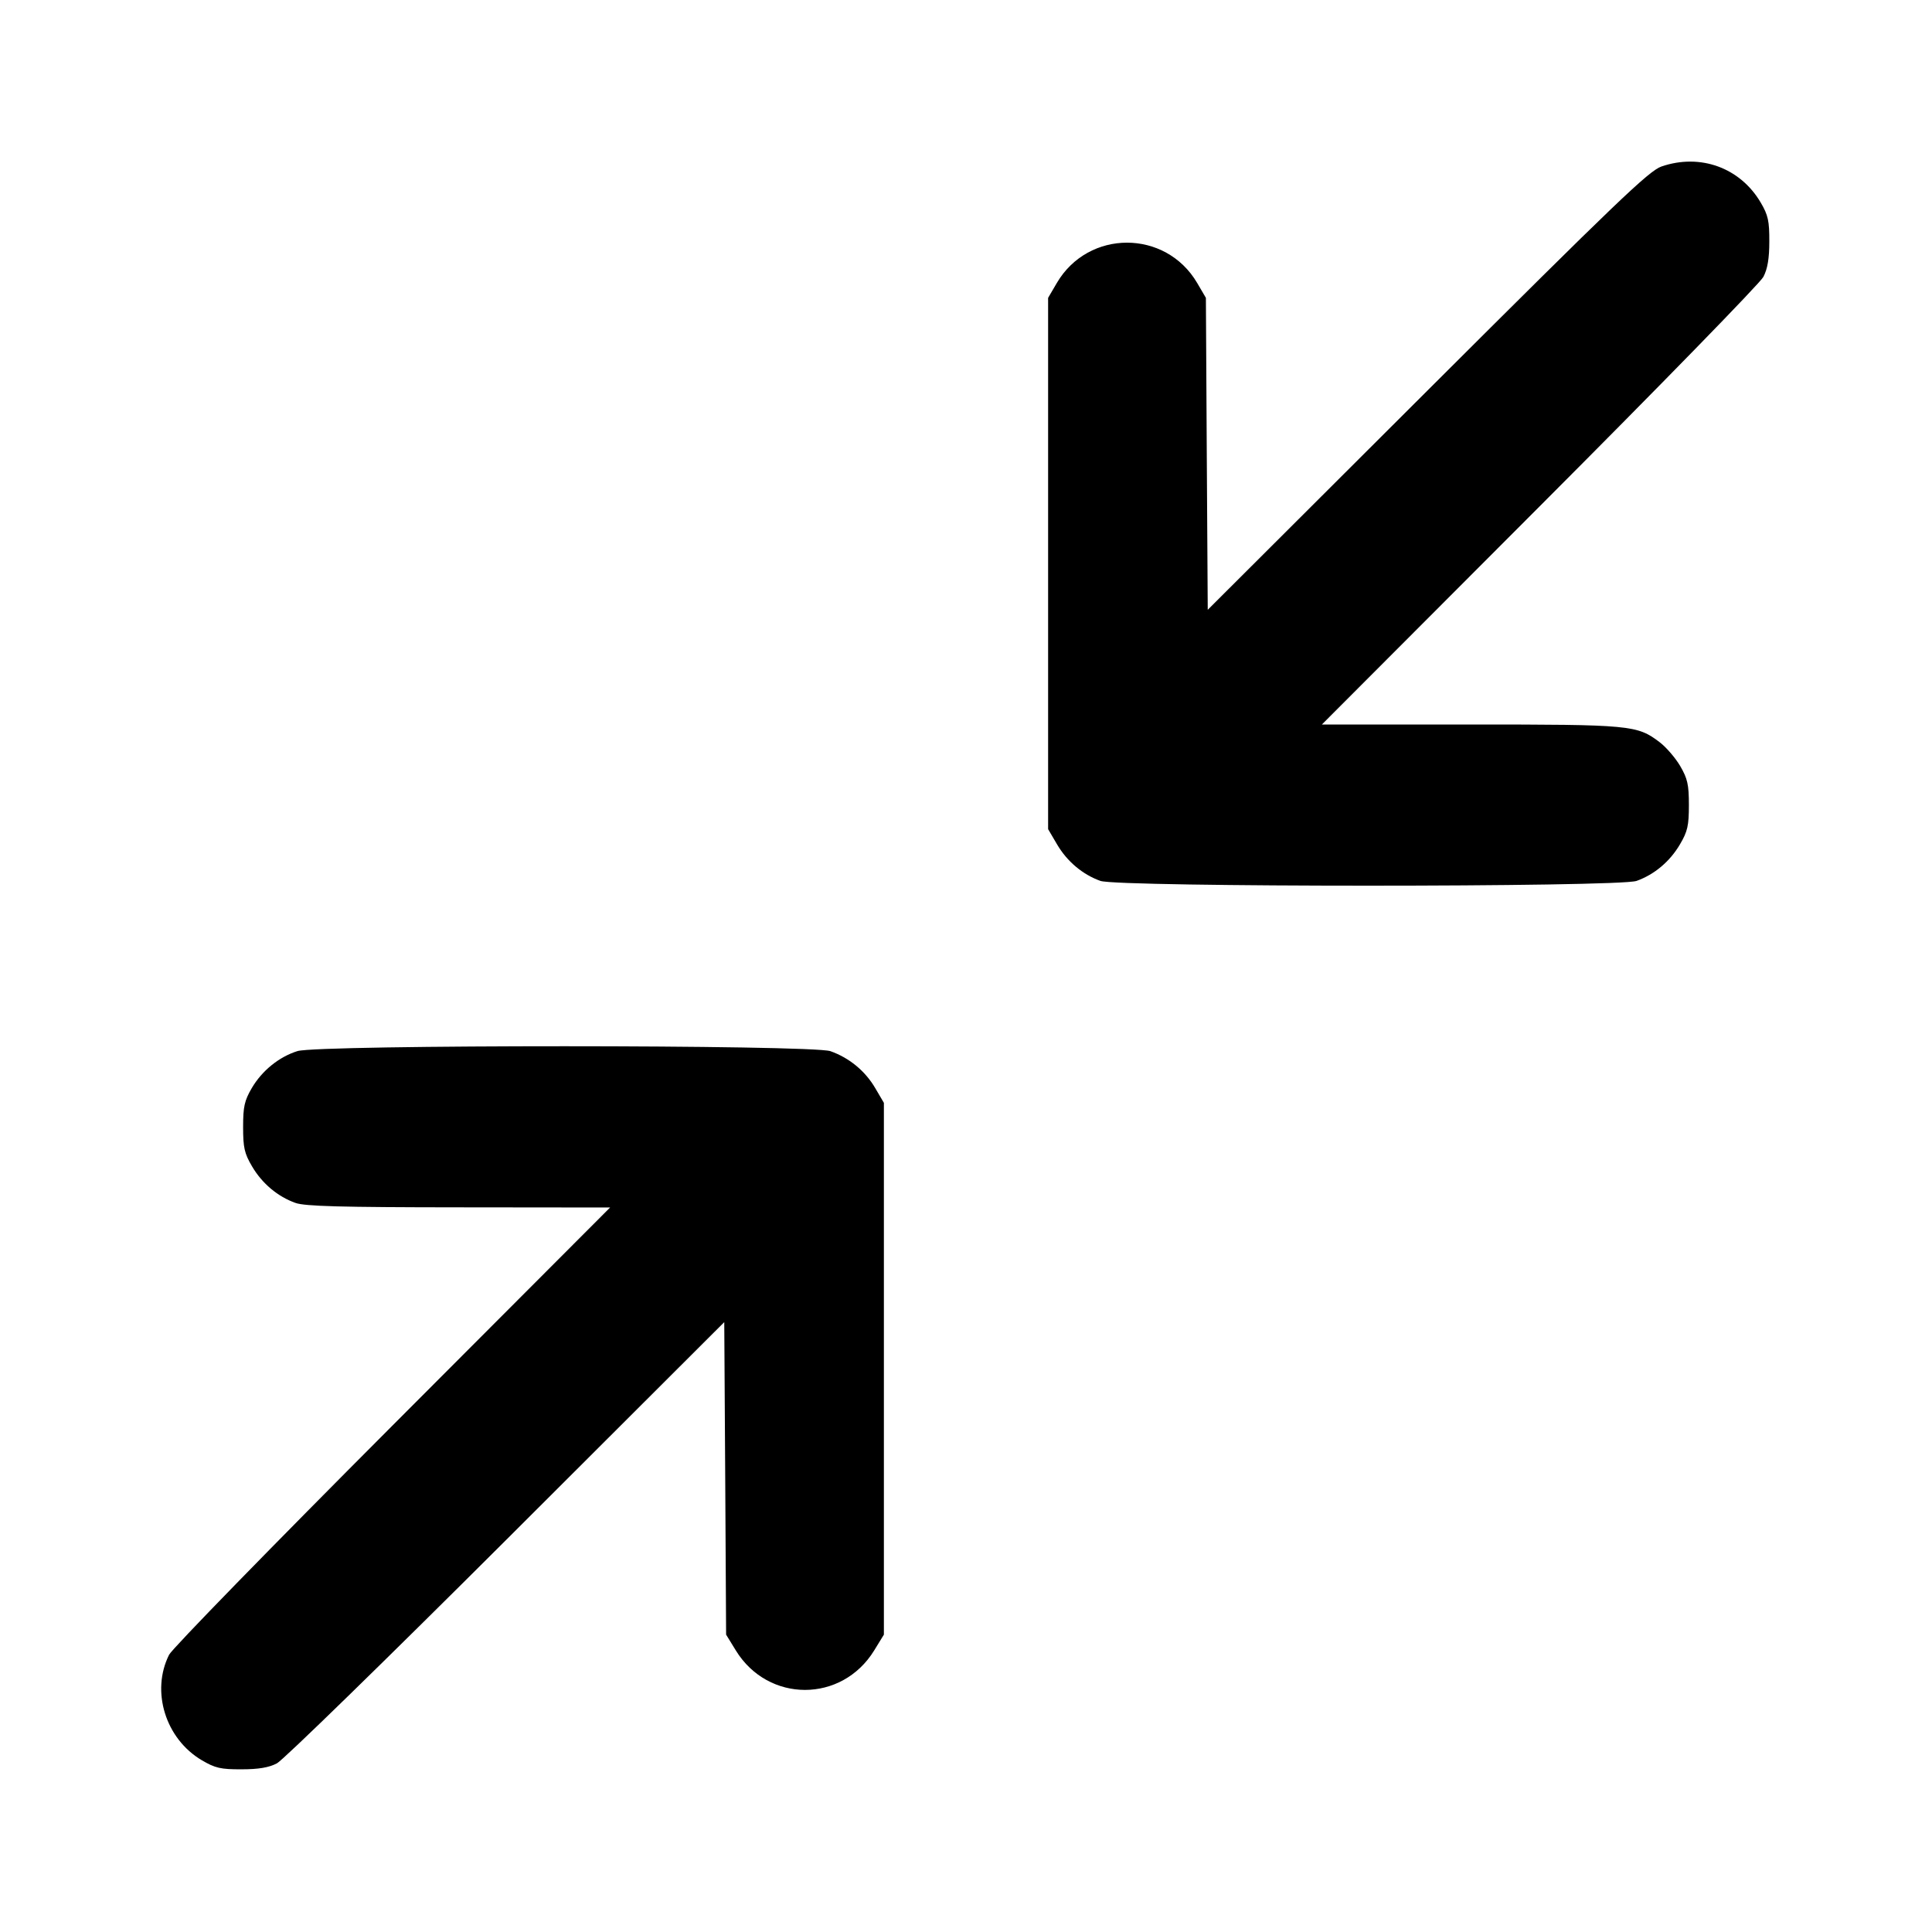 <svg fill="none" stroke="currentColor" stroke-linecap="round" stroke-linejoin="round" stroke-width="2" viewBox="0 0 24 24" xmlns="http://www.w3.org/2000/svg"><path d="M20.640 2.068 C 20.485 2.121,20.081 2.508,17.731 4.853 L 15.003 7.575 14.991 5.638 L 14.980 3.700 14.871 3.514 C 14.479 2.848,13.521 2.848,13.129 3.514 L 13.020 3.700 13.020 7.000 L 13.020 10.300 13.131 10.489 C 13.256 10.702,13.449 10.864,13.670 10.943 C 13.891 11.022,20.109 11.022,20.330 10.943 C 20.551 10.864,20.744 10.702,20.869 10.489 C 20.964 10.328,20.980 10.256,20.980 10.000 C 20.980 9.746,20.963 9.672,20.872 9.516 C 20.813 9.415,20.698 9.282,20.618 9.221 C 20.337 9.007,20.265 9.000,18.264 9.000 L 16.421 9.000 19.126 6.290 C 20.614 4.800,21.865 3.517,21.905 3.440 C 21.957 3.341,21.979 3.212,21.979 3.000 C 21.980 2.745,21.964 2.672,21.872 2.516 C 21.617 2.083,21.122 1.903,20.640 2.068 M3.695 13.057 C 3.466 13.129,3.256 13.299,3.128 13.516 C 3.037 13.672,3.020 13.746,3.020 14.000 C 3.020 14.256,3.036 14.328,3.131 14.489 C 3.256 14.702,3.449 14.864,3.670 14.943 C 3.787 14.985,4.234 14.997,5.700 14.998 L 7.579 15.000 4.874 17.710 C 3.386 19.201,2.138 20.481,2.101 20.555 C 1.872 21.010,2.056 21.601,2.508 21.867 C 2.673 21.964,2.742 21.980,3.000 21.979 C 3.212 21.979,3.341 21.957,3.440 21.905 C 3.517 21.865,4.799 20.615,6.289 19.128 L 8.997 16.424 9.009 18.365 L 9.020 20.306 9.141 20.503 C 9.543 21.156,10.457 21.156,10.859 20.503 L 10.980 20.306 10.980 17.003 L 10.980 13.700 10.872 13.516 C 10.747 13.303,10.550 13.141,10.316 13.058 C 10.085 12.977,3.955 12.976,3.695 13.057 " stroke="none" fill-rule="evenodd" fill="black"></path></svg>